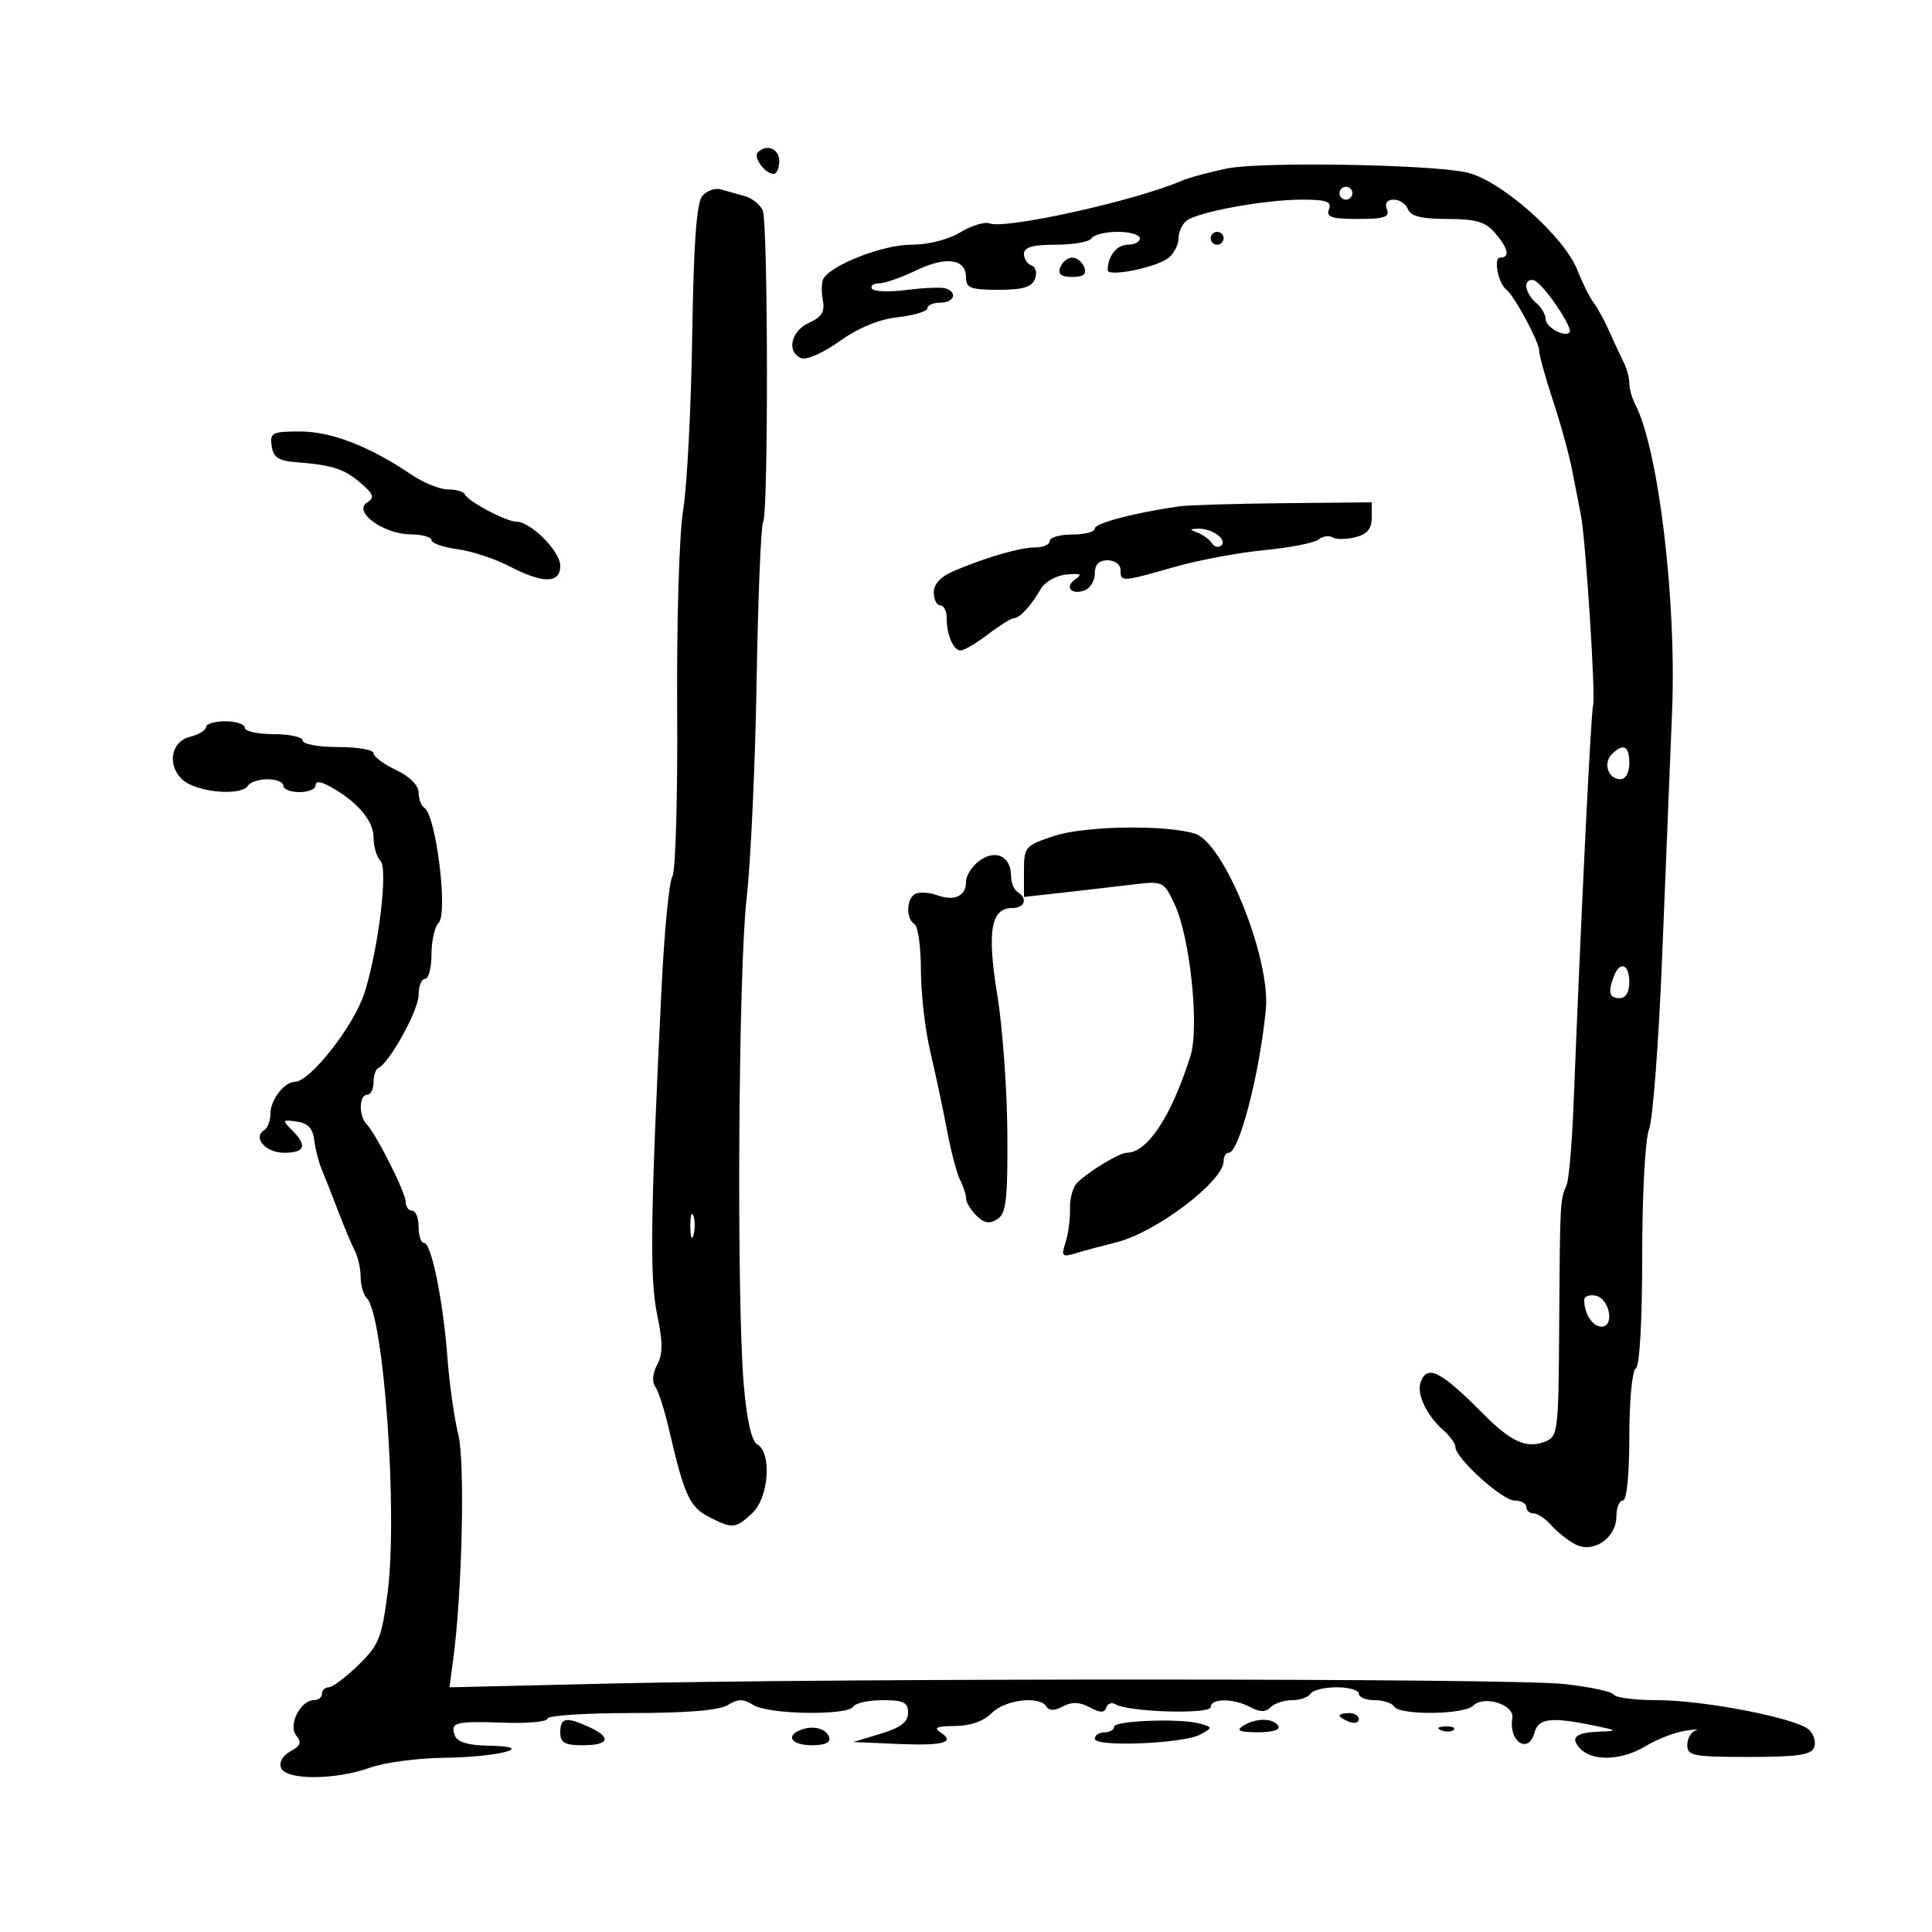 <svg xmlns="http://www.w3.org/2000/svg" width="300" height="300" viewBox="0 0 300 300" version="1.1">
	<path d="M 117.675 23.658 C 116.918 24.415, 118.811 27, 120.122 27 C 120.605 27, 121 26.100, 121 25 C 121 23.078, 119.044 22.289, 117.675 23.658 M 190.500 26.167 C 187.750 26.739, 184.600 27.594, 183.500 28.069 C 176.282 31.182, 156.133 35.649, 153.633 34.689 C 152.879 34.400, 150.842 35.026, 149.106 36.081 C 147.228 37.224, 144.125 38, 141.436 38 C 137.190 38, 129.296 41.032, 127.901 43.199 C 127.572 43.711, 127.509 45.212, 127.762 46.536 C 128.117 48.394, 127.628 49.213, 125.611 50.131 C 122.779 51.422, 122.089 54.713, 124.459 55.623 C 125.262 55.931, 127.927 54.740, 130.382 52.977 C 133.263 50.908, 136.468 49.589, 139.423 49.256 C 141.940 48.972, 144 48.348, 144 47.870 C 144 47.391, 144.900 47, 146 47 C 148.147 47, 148.751 45.417, 146.847 44.782 C 146.213 44.571, 143.491 44.680, 140.799 45.026 C 138.107 45.371, 135.674 45.282, 135.393 44.827 C 135.112 44.372, 135.605 44, 136.489 44 C 137.373 44, 139.964 43.098, 142.246 41.995 C 146.902 39.746, 150 40.174, 150 43.067 C 150 44.721, 150.725 45, 155.031 45 C 158.833 45, 160.221 44.587, 160.711 43.310 C 161.073 42.366, 160.839 41.446, 160.180 41.227 C 159.531 41.010, 159 40.196, 159 39.417 C 159 38.386, 160.345 38, 163.941 38 C 166.659 38, 169.160 37.550, 169.500 37 C 169.840 36.450, 171.666 36, 173.559 36 C 175.452 36, 177 36.450, 177 37 C 177 37.550, 176.148 38, 175.107 38 C 173.413 38, 172 39.796, 172 41.948 C 172 43.076, 179.680 41.511, 181.482 40.015 C 182.317 39.322, 183 37.965, 183 37 C 183 36.035, 183.563 34.807, 184.250 34.271 C 186.007 32.903, 196.412 31, 202.135 31 C 205.993 31, 206.824 31.295, 206.362 32.500 C 205.897 33.712, 206.761 34, 210.862 34 C 214.962 34, 215.827 33.712, 215.362 32.500 C 214.994 31.543, 215.379 31, 216.424 31 C 217.326 31, 218.322 31.675, 218.638 32.500 C 219.054 33.583, 220.750 34, 224.740 34 C 229.151 34, 230.642 34.434, 232.133 36.153 C 234.228 38.569, 234.525 40, 232.933 40 C 231.847 40, 232.650 44.031, 233.929 45 C 235.139 45.916, 239 53.095, 239 54.427 C 239 55.149, 239.954 58.611, 241.120 62.120 C 242.286 65.629, 243.636 70.525, 244.118 73 C 244.601 75.475, 245.216 78.625, 245.486 80 C 246.222 83.764, 247.800 108.351, 247.379 109.499 C 247.051 110.393, 245.519 141.674, 244.342 171.500 C 244.104 177.550, 243.617 183.175, 243.262 184 C 242.246 186.354, 242.237 186.514, 242.115 205.282 C 242.002 222.755, 241.961 223.079, 239.750 223.914 C 237.016 224.947, 234.572 223.826, 230.397 219.623 C 223.706 212.889, 221.661 211.834, 220.611 214.572 C 219.911 216.395, 221.508 219.793, 224.157 222.117 C 225.171 223.007, 226 224.169, 226 224.701 C 226 226.414, 233.274 233, 235.167 233 C 236.175 233, 237 233.450, 237 234 C 237 234.550, 237.510 235, 238.133 235 C 238.756 235, 239.993 235.829, 240.883 236.843 C 241.772 237.857, 243.443 239.185, 244.595 239.795 C 247.391 241.276, 251 238.823, 251 235.443 C 251 234.099, 251.450 233, 252 233 C 252.600 233, 253 229.020, 253 223.059 C 253 217.510, 253.442 212.845, 254 212.500 C 254.603 212.127, 255 205.178, 255 195.006 C 255 185.436, 255.463 176.912, 256.070 175.315 C 256.659 173.767, 257.573 161.700, 258.101 148.500 C 258.629 135.300, 259.321 118.200, 259.640 110.500 C 260.353 93.279, 257.519 69.685, 253.906 62.764 C 253.408 61.809, 253 60.340, 253 59.500 C 253 58.660, 252.603 57.191, 252.117 56.236 C 251.631 55.281, 250.638 53.150, 249.910 51.500 C 249.182 49.850, 248.078 47.825, 247.458 47 C 246.837 46.175, 245.714 43.925, 244.962 42 C 242.883 36.679, 233.009 27.947, 227.748 26.778 C 222.058 25.513, 195.726 25.081, 190.500 26.167 M 109.037 30.456 C 108.157 31.516, 107.700 37.915, 107.483 52.228 C 107.314 63.378, 106.684 75.497, 106.083 79.161 C 105.466 82.920, 105.060 96.464, 105.150 110.255 C 105.238 123.694, 104.903 135.322, 104.405 136.095 C 103.907 136.868, 103.149 144.700, 102.719 153.500 C 100.994 188.859, 100.865 198.508, 102.039 204.114 C 102.941 208.420, 102.941 210.241, 102.038 211.928 C 101.335 213.242, 101.216 214.605, 101.743 215.314 C 102.227 215.966, 103.195 218.975, 103.894 222 C 106.232 232.120, 107.081 233.991, 110.034 235.517 C 113.739 237.433, 114.198 237.396, 116.811 234.961 C 119.367 232.580, 119.888 225.610, 117.608 224.300 C 116.695 223.775, 115.967 220.581, 115.490 215 C 114.354 201.708, 114.654 150.593, 115.934 139.500 C 116.569 134, 117.267 118.811, 117.487 105.747 C 117.706 92.683, 118.165 81.542, 118.506 80.990 C 119.321 79.671, 119.265 34.854, 118.446 32.720 C 118.099 31.816, 116.844 30.798, 115.658 30.459 C 114.471 30.119, 112.776 29.642, 111.891 29.398 C 111.006 29.154, 109.722 29.630, 109.037 30.456 M 208 30 C 208 30.550, 208.450 31, 209 31 C 209.550 31, 210 30.550, 210 30 C 210 29.450, 209.550 29, 209 29 C 208.450 29, 208 29.450, 208 30 M 188 37 C 188 37.550, 188.450 38, 189 38 C 189.550 38, 190 37.550, 190 37 C 190 36.450, 189.550 36, 189 36 C 188.450 36, 188 36.450, 188 37 M 164.638 41.500 C 164.224 42.580, 164.744 43, 166.500 43 C 168.256 43, 168.776 42.580, 168.362 41.500 C 168.045 40.675, 167.207 40, 166.500 40 C 165.793 40, 164.955 40.675, 164.638 41.500 M 237 44.409 C 237 45.149, 237.675 46.315, 238.500 47 C 239.325 47.685, 240 48.817, 240 49.515 C 240 50.785, 242.904 52.429, 243.715 51.619 C 244.350 50.983, 239.702 44.123, 238.250 43.553 C 237.563 43.284, 237 43.669, 237 44.409 M 42.180 69.250 C 42.433 71.029, 43.233 71.556, 46 71.770 C 51.598 72.202, 53.478 72.812, 56.034 75.029 C 58.047 76.775, 58.198 77.267, 56.968 78.064 C 54.792 79.473, 59.589 82.949, 63.750 82.978 C 65.537 82.990, 67 83.391, 67 83.868 C 67 84.346, 68.807 84.979, 71.015 85.275 C 73.223 85.571, 76.837 86.756, 79.046 87.907 C 84.316 90.654, 87 90.640, 87 87.866 C 87 85.602, 82.415 81.003, 80.154 81.001 C 78.581 81, 72.653 77.845, 72.167 76.750 C 71.983 76.338, 70.809 76, 69.556 76 C 68.304 76, 65.754 74.967, 63.890 73.705 C 57.391 69.306, 51.449 67, 46.615 67 C 42.257 67, 41.888 67.187, 42.180 69.250 M 183 78.637 C 176.005 79.659, 170 81.245, 170 82.072 C 170 82.582, 168.425 83, 166.500 83 C 164.575 83, 163 83.450, 163 84 C 163 84.550, 162.019 85, 160.821 85 C 158.448 85, 153.365 86.457, 148.250 88.604 C 146.109 89.502, 145 90.656, 145 91.984 C 145 93.093, 145.450 94, 146 94 C 146.550 94, 147 94.863, 147 95.918 C 147 98.589, 148.031 101, 149.174 101 C 149.702 101, 151.608 99.875, 153.411 98.500 C 155.214 97.125, 157.016 96, 157.416 96 C 158.330 96, 160.169 94.005, 161.601 91.458 C 162.214 90.368, 163.987 89.373, 165.601 89.213 C 167.775 88.998, 168.132 89.172, 167.029 89.909 C 165.222 91.116, 166.330 92.471, 168.457 91.655 C 169.306 91.329, 170 90.149, 170 89.031 C 170 87.667, 170.656 87, 172 87 C 173.111 87, 174 87.667, 174 88.500 C 174 90.398, 174.139 90.391, 182.307 88.055 C 186.047 86.986, 192.345 85.803, 196.304 85.427 C 200.262 85.051, 204.043 84.313, 204.706 83.786 C 205.370 83.259, 206.361 83.105, 206.910 83.445 C 207.459 83.784, 209.054 83.774, 210.454 83.422 C 212.294 82.960, 213 82.120, 213 80.392 L 213 78 199.250 78.136 C 191.688 78.211, 184.375 78.437, 183 78.637 M 186 82.729 C 186.825 83.043, 187.813 83.782, 188.196 84.371 C 188.578 84.960, 189.240 85.093, 189.667 84.667 C 190.593 83.740, 188.119 82.004, 186 82.094 C 184.667 82.151, 184.667 82.221, 186 82.729 M 32 112.892 C 32 113.382, 30.875 114.066, 29.500 114.411 C 25.934 115.306, 25.965 120.207, 29.547 121.839 C 32.674 123.264, 37.663 123.354, 38.500 122 C 38.840 121.450, 40.216 121, 41.559 121 C 42.902 121, 44 121.450, 44 122 C 44 122.550, 45.125 123, 46.500 123 C 47.875 123, 49 122.534, 49 121.965 C 49 121.277, 49.700 121.304, 51.085 122.046 C 55.315 124.309, 58 127.391, 58 129.980 C 58 131.421, 58.491 133.091, 59.090 133.690 C 60.284 134.884, 58.760 147.400, 56.599 154.166 C 54.956 159.307, 48.133 168, 45.740 168 C 44.158 168, 42 170.810, 42 172.870 C 42 173.976, 41.570 175.148, 41.044 175.473 C 39.179 176.625, 41.241 179, 44.107 179 C 47.382 179, 47.764 177.907, 45.338 175.481 C 43.788 173.931, 43.839 173.841, 46.088 174.159 C 47.801 174.401, 48.585 175.225, 48.792 177 C 48.952 178.375, 49.461 180.400, 49.922 181.500 C 50.383 182.600, 51.536 185.525, 52.483 188 C 53.430 190.475, 54.609 193.281, 55.103 194.236 C 55.596 195.191, 56 197.014, 56 198.286 C 56 199.559, 56.424 201.027, 56.942 201.550 C 59.606 204.236, 61.785 234.963, 60.188 247.312 C 59.282 254.326, 58.816 255.476, 55.639 258.562 C 53.692 260.453, 51.627 262, 51.050 262 C 50.472 262, 50 262.450, 50 263 C 50 263.550, 49.433 264, 48.741 264 C 46.643 264, 44.694 267.927, 46.007 269.509 C 46.872 270.550, 46.664 271.110, 45.102 271.946 C 43.899 272.589, 43.306 273.634, 43.644 274.515 C 44.388 276.452, 52.068 276.428, 57.500 274.471 C 59.700 273.679, 64.875 272.992, 69 272.945 C 77.569 272.847, 83.639 271.188, 75.857 271.070 C 72.747 271.023, 71.028 270.515, 70.651 269.532 C 69.850 267.446, 70.666 267.227, 78.250 267.500 C 81.963 267.634, 85 267.351, 85 266.871 C 85 266.392, 90.856 266, 98.014 266 C 106.637 266, 111.697 265.582, 113.014 264.759 C 114.595 263.772, 115.405 263.772, 116.986 264.759 C 119.355 266.239, 131.617 266.429, 132.500 265 C 132.840 264.450, 134.891 264, 137.059 264 C 140.308 264, 141 264.345, 141 265.961 C 141 267.400, 139.868 268.266, 136.750 269.211 L 132.500 270.500 139.368 270.798 C 146.498 271.108, 148.490 270.554, 145.971 268.961 C 144.910 268.290, 145.546 268.026, 148.250 268.015 C 150.651 268.006, 152.719 267.281, 154 266 C 156.094 263.906, 161.437 263.280, 162.502 265.003 C 162.914 265.670, 163.771 265.658, 165.061 264.968 C 166.435 264.232, 167.641 264.273, 169.202 265.108 C 170.852 265.991, 171.501 265.998, 171.788 265.137 C 171.998 264.505, 172.649 264.283, 173.234 264.645 C 175.190 265.853, 188 266.228, 188 265.077 C 188 263.683, 191.556 263.692, 194.173 265.093 C 195.650 265.883, 196.517 265.883, 197.307 265.093 C 197.908 264.492, 199.408 264, 200.641 264 C 201.874 264, 203.160 263.550, 203.500 263 C 203.840 262.450, 205.666 262, 207.559 262 C 209.452 262, 211 262.450, 211 263 C 211 263.550, 212.098 264, 213.441 264 C 214.784 264, 216.160 264.450, 216.500 265 C 217.347 266.371, 227.333 266.267, 228.727 264.873 C 230.414 263.186, 235.178 264.677, 234.832 266.783 C 234.226 270.471, 237.377 272.491, 238.290 269 C 238.863 266.807, 240.885 266.574, 247.500 267.943 C 251.187 268.705, 251.259 268.779, 248.417 268.885 C 244.571 269.028, 243.697 269.840, 245.476 271.619 C 247.415 273.557, 251.946 273.330, 255.583 271.112 C 257.279 270.078, 259.979 269.025, 261.583 268.771 C 263.187 268.517, 263.938 268.498, 263.250 268.728 C 262.563 268.958, 262 269.973, 262 270.982 C 262 272.636, 262.952 272.818, 271.566 272.818 C 279.109 272.818, 281.253 272.504, 281.703 271.332 C 282.017 270.514, 281.649 269.277, 280.887 268.582 C 278.912 266.783, 264.575 264, 257.286 264 C 253.894 264, 250.878 263.611, 250.584 263.136 C 250.291 262.661, 246.776 261.918, 242.775 261.485 C 234.571 260.596, 131.358 260.561, 94.145 261.434 L 69.789 262.005 70.364 257.753 C 71.770 247.334, 72.232 226.978, 71.158 222.714 C 70.543 220.269, 69.789 214.946, 69.483 210.885 C 68.809 201.939, 66.988 193, 65.840 193 C 65.378 193, 65 191.875, 65 190.500 C 65 189.125, 64.550 188, 64 188 C 63.450 188, 63 187.392, 63 186.649 C 63 185.201, 58.437 176.126, 56.917 174.550 C 55.687 173.275, 55.747 170, 57 170 C 57.550 170, 58 169.137, 58 168.083 C 58 167.029, 58.337 166.017, 58.750 165.833 C 60.460 165.074, 65 156.856, 65 154.521 C 65 153.135, 65.450 152, 66 152 C 66.550 152, 67 150.290, 67 148.200 C 67 146.110, 67.499 143.901, 68.108 143.292 C 69.597 141.803, 67.702 126.552, 65.890 125.432 C 65.400 125.129, 65 124.060, 65 123.055 C 65 121.950, 63.617 120.572, 61.500 119.567 C 59.575 118.654, 58 117.477, 58 116.953 C 58 116.429, 55.525 116, 52.500 116 C 49.475 116, 47 115.550, 47 115 C 47 114.450, 44.975 114, 42.500 114 C 40.025 114, 38 113.550, 38 113 C 38 112.450, 36.650 112, 35 112 C 33.350 112, 32 112.401, 32 112.892 M 250.278 117.122 C 248.883 118.517, 249.734 121, 251.607 121 C 252.426 121, 253 119.970, 253 118.500 C 253 115.807, 252.066 115.334, 250.278 117.122 M 163.750 129.789 C 159.145 131.305, 159 131.474, 159 135.315 L 159 139.278 164.750 138.636 C 167.912 138.284, 172.787 137.721, 175.583 137.386 C 180.647 136.780, 180.673 136.791, 182.376 140.380 C 184.793 145.473, 186.265 159.507, 184.851 163.978 C 181.888 173.350, 178.167 179, 174.957 179 C 173.836 179, 169.226 181.783, 167.282 183.633 C 166.612 184.271, 166.103 186.077, 166.150 187.646 C 166.198 189.216, 165.887 191.584, 165.460 192.908 C 164.753 195.102, 164.898 195.251, 167.092 194.590 C 168.416 194.191, 171.255 193.427, 173.400 192.893 C 179.502 191.374, 190 183.418, 190 180.311 C 190 179.590, 190.357 179, 190.793 179 C 192.417 179, 195.598 166.719, 196.558 156.742 C 197.317 148.849, 190.118 130.942, 185.595 129.471 C 181.190 128.038, 168.509 128.223, 163.750 129.789 M 152.182 133.585 C 150.982 134.426, 150 135.940, 150 136.950 C 150 139.166, 148.212 139.981, 145.500 139 C 144.400 138.602, 142.938 138.488, 142.250 138.745 C 140.758 139.305, 140.583 142.624, 142 143.500 C 142.550 143.840, 143 147.055, 143 150.645 C 143 154.235, 143.657 159.946, 144.460 163.336 C 145.263 166.726, 146.428 172.200, 147.049 175.500 C 147.669 178.800, 148.587 182.281, 149.088 183.236 C 149.590 184.191, 150 185.461, 150 186.058 C 150 186.655, 150.723 187.866, 151.606 188.749 C 152.800 189.942, 153.636 190.088, 154.856 189.317 C 156.244 188.439, 156.488 186.351, 156.420 175.889 C 156.376 169.075, 155.670 159.417, 154.851 154.427 C 153.243 144.625, 153.865 141, 157.153 141 C 159.136 141, 159.640 139.513, 158 138.500 C 157.450 138.160, 157 137.064, 157 136.063 C 157 133.020, 154.687 131.831, 152.182 133.585 M 250.607 151.582 C 249.647 154.084, 249.886 155, 251.500 155 C 252.433 155, 253 154.056, 253 152.500 C 253 149.707, 251.541 149.147, 250.607 151.582 M 107.195 190.500 C 107.215 192.150, 107.439 192.704, 107.693 191.731 C 107.947 190.758, 107.930 189.408, 107.656 188.731 C 107.382 188.054, 107.175 188.850, 107.195 190.500 M 246 201.845 C 246 204, 247.288 206, 248.677 206 C 250.778 206, 249.931 201.603, 247.750 201.187 C 246.787 201.003, 246 201.300, 246 201.845 M 208 266.393 C 208 266.609, 208.675 267.045, 209.500 267.362 C 210.325 267.678, 211 267.501, 211 266.969 C 211 266.436, 210.325 266, 209.500 266 C 208.675 266, 208 266.177, 208 266.393 M 87 269 C 87 270.619, 87.667 271, 90.500 271 C 94.621 271, 95.027 269.789, 91.453 268.161 C 87.885 266.535, 87 266.702, 87 269 M 173 268.132 C 173 268.609, 172.325 269, 171.500 269 C 170.675 269, 170 269.451, 170 270.002 C 170 271.325, 183.890 270.748, 186.413 269.321 C 188.297 268.255, 188.297 268.230, 186.413 267.667 C 183.474 266.789, 173 267.152, 173 268.132 M 193 268 C 191.887 268.720, 192.481 268.973, 195.309 268.985 C 197.597 268.994, 198.871 268.601, 198.500 268 C 197.719 266.736, 194.956 266.736, 193 268 M 124.250 268.651 C 121.910 269.616, 122.990 271, 126.083 271 C 128.105 271, 129.023 270.570, 128.750 269.750 C 128.291 268.369, 126.182 267.854, 124.250 268.651 M 223.813 268.683 C 224.534 268.972, 225.397 268.936, 225.729 268.604 C 226.061 268.272, 225.471 268.036, 224.417 268.079 C 223.252 268.127, 223.015 268.364, 223.813 268.683" stroke="none" fill="black" fill-rule="evenodd"/>
</svg>